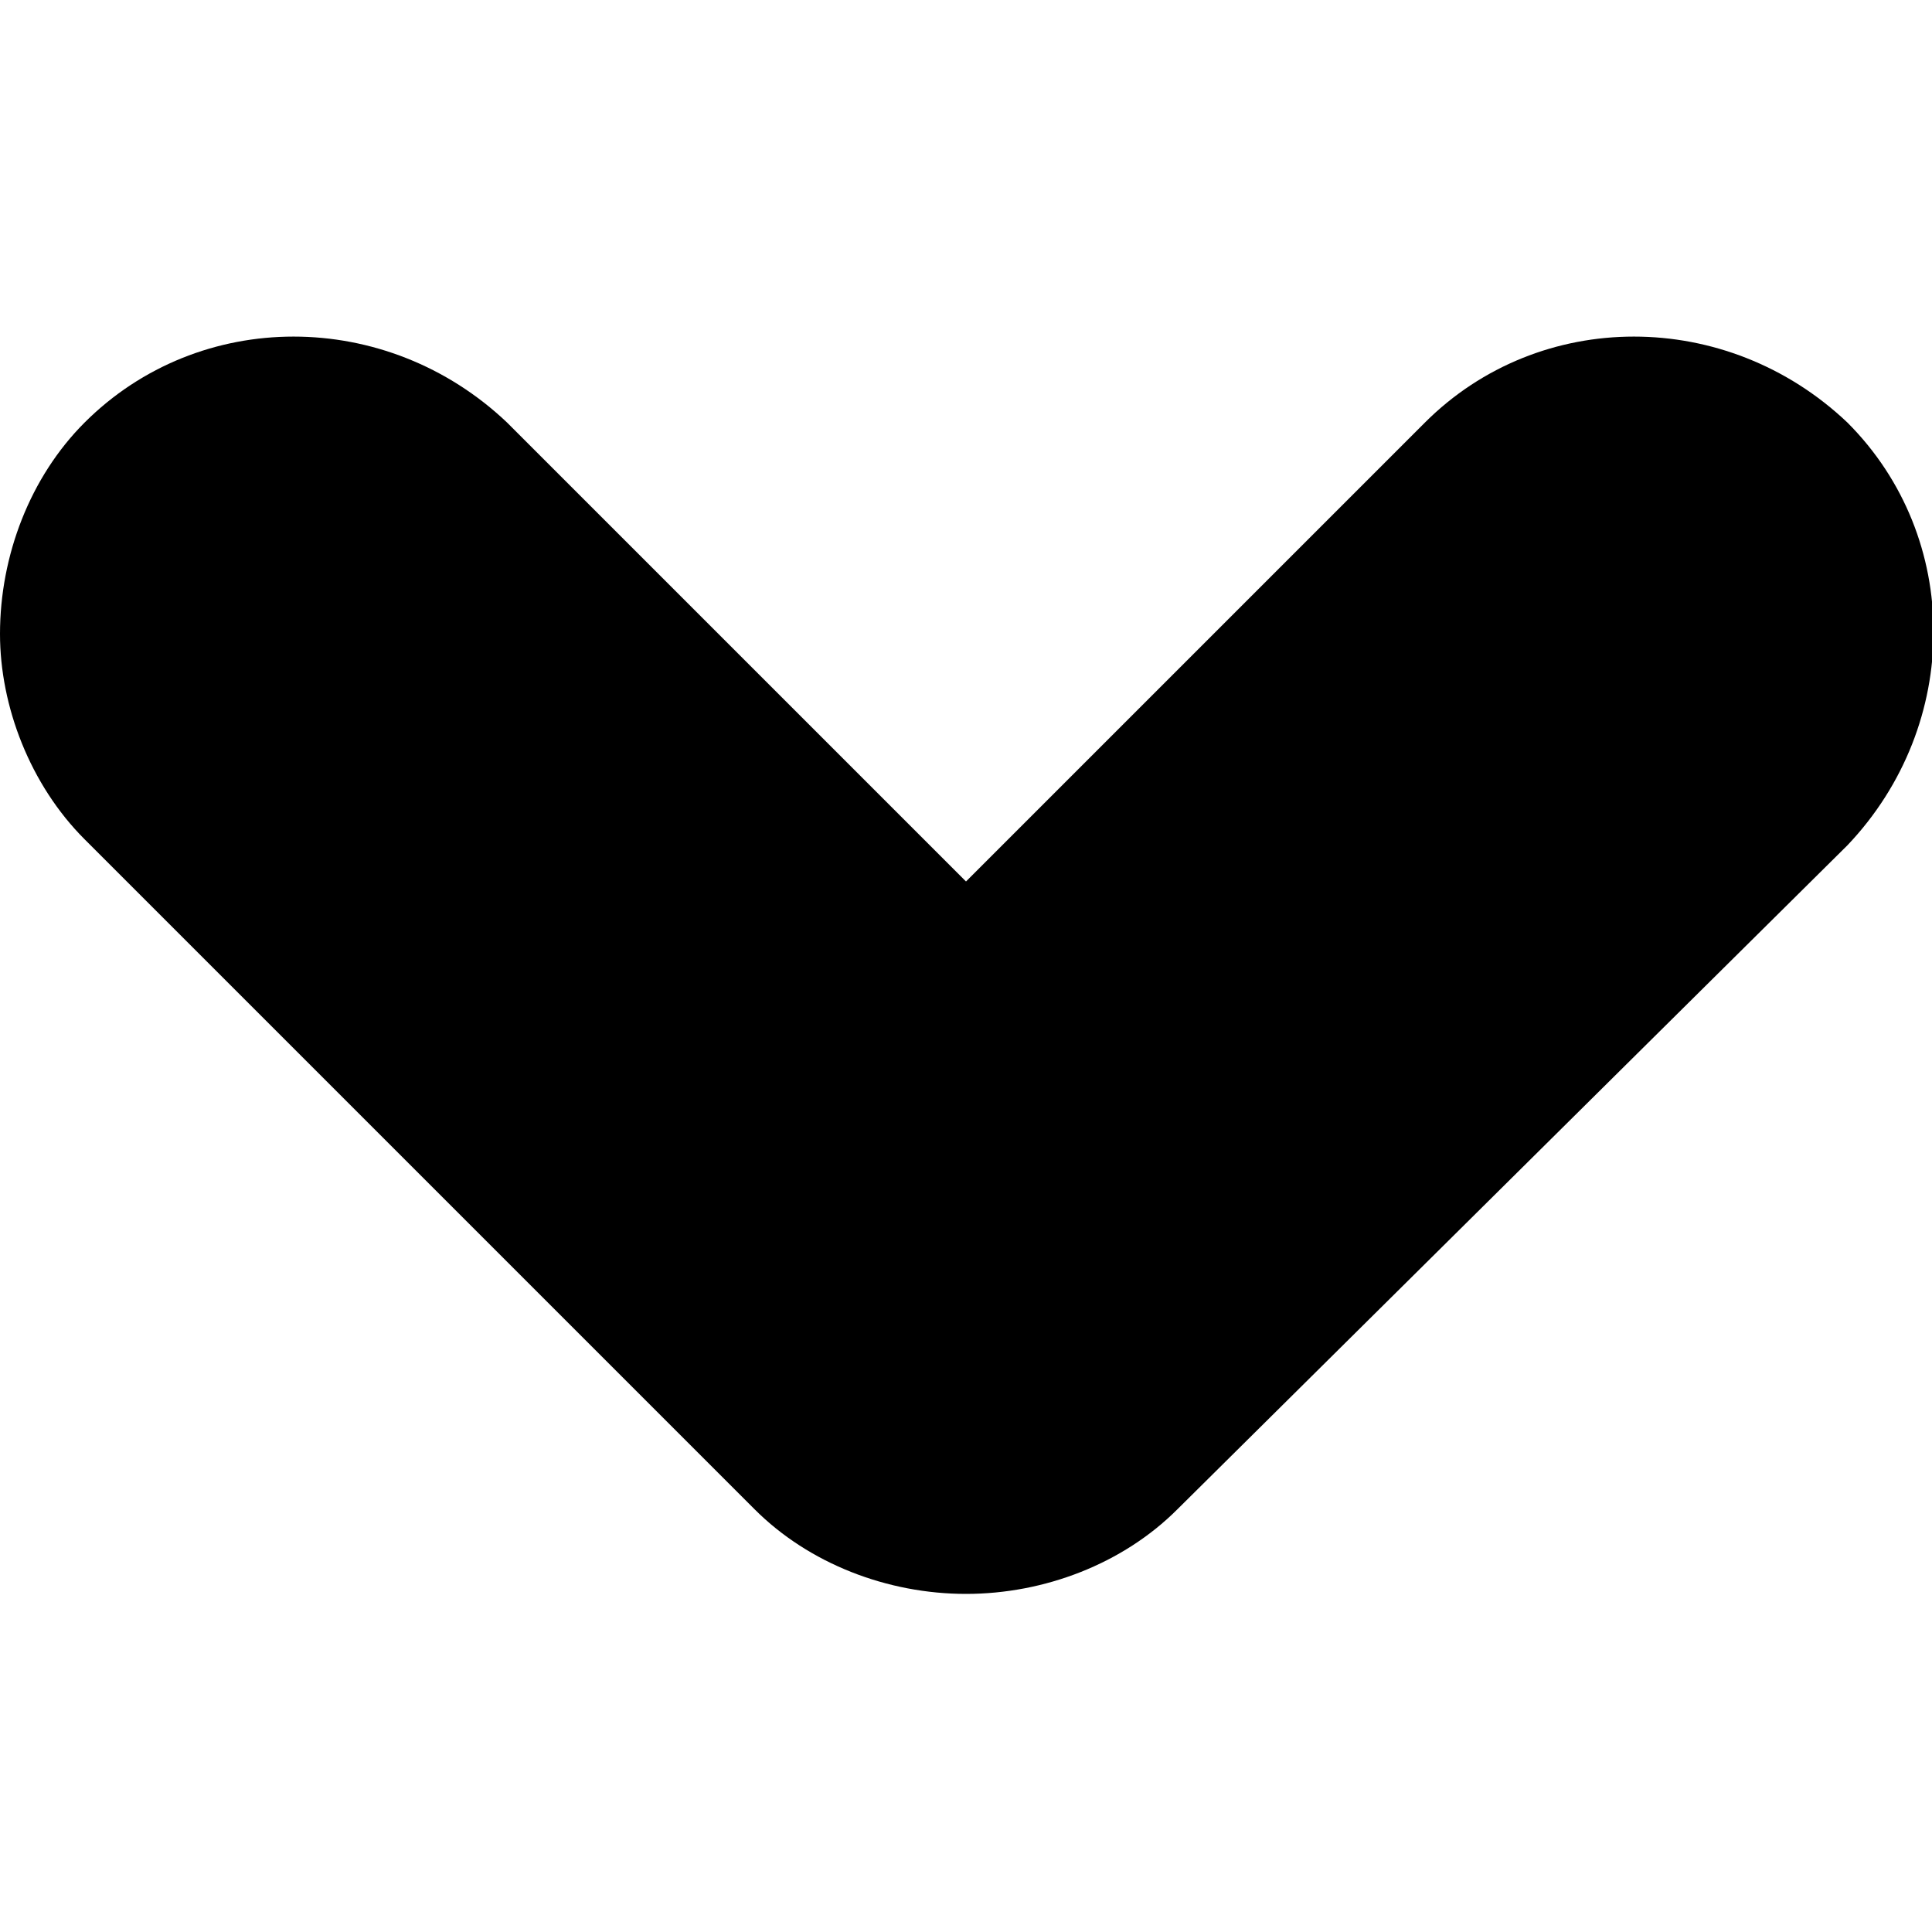 <?xml version="1.0" encoding="utf-8"?>
<!-- Generator: Adobe Illustrator 21.1.0, SVG Export Plug-In . SVG Version: 6.00 Build 0)  -->
<svg version="1.1" id="Ebene_1" xmlns="http://www.w3.org/2000/svg" xmlns:xlink="http://www.w3.org/1999/xlink" x="0px" y="0px"
	 viewBox="0 0 32 32" style="enable-background:new 0 0 32 32;" xml:space="preserve">
<g>
	<path d="M0,10.5C0,9.2,0.5,7.9,1.4,7c1.9-1.9,5-1.9,7,0l7.6,7.6L23.6,7c1.9-1.9,5-1.9,7,0c1.9,1.9,1.9,5,0,7L19.5,25
		c-0.9,0.9-2.2,1.4-3.5,1.4s-2.6-0.5-3.5-1.4L1.4,13.9C0.5,13,0,11.7,0,10.5z"/>
</g>
</svg>
